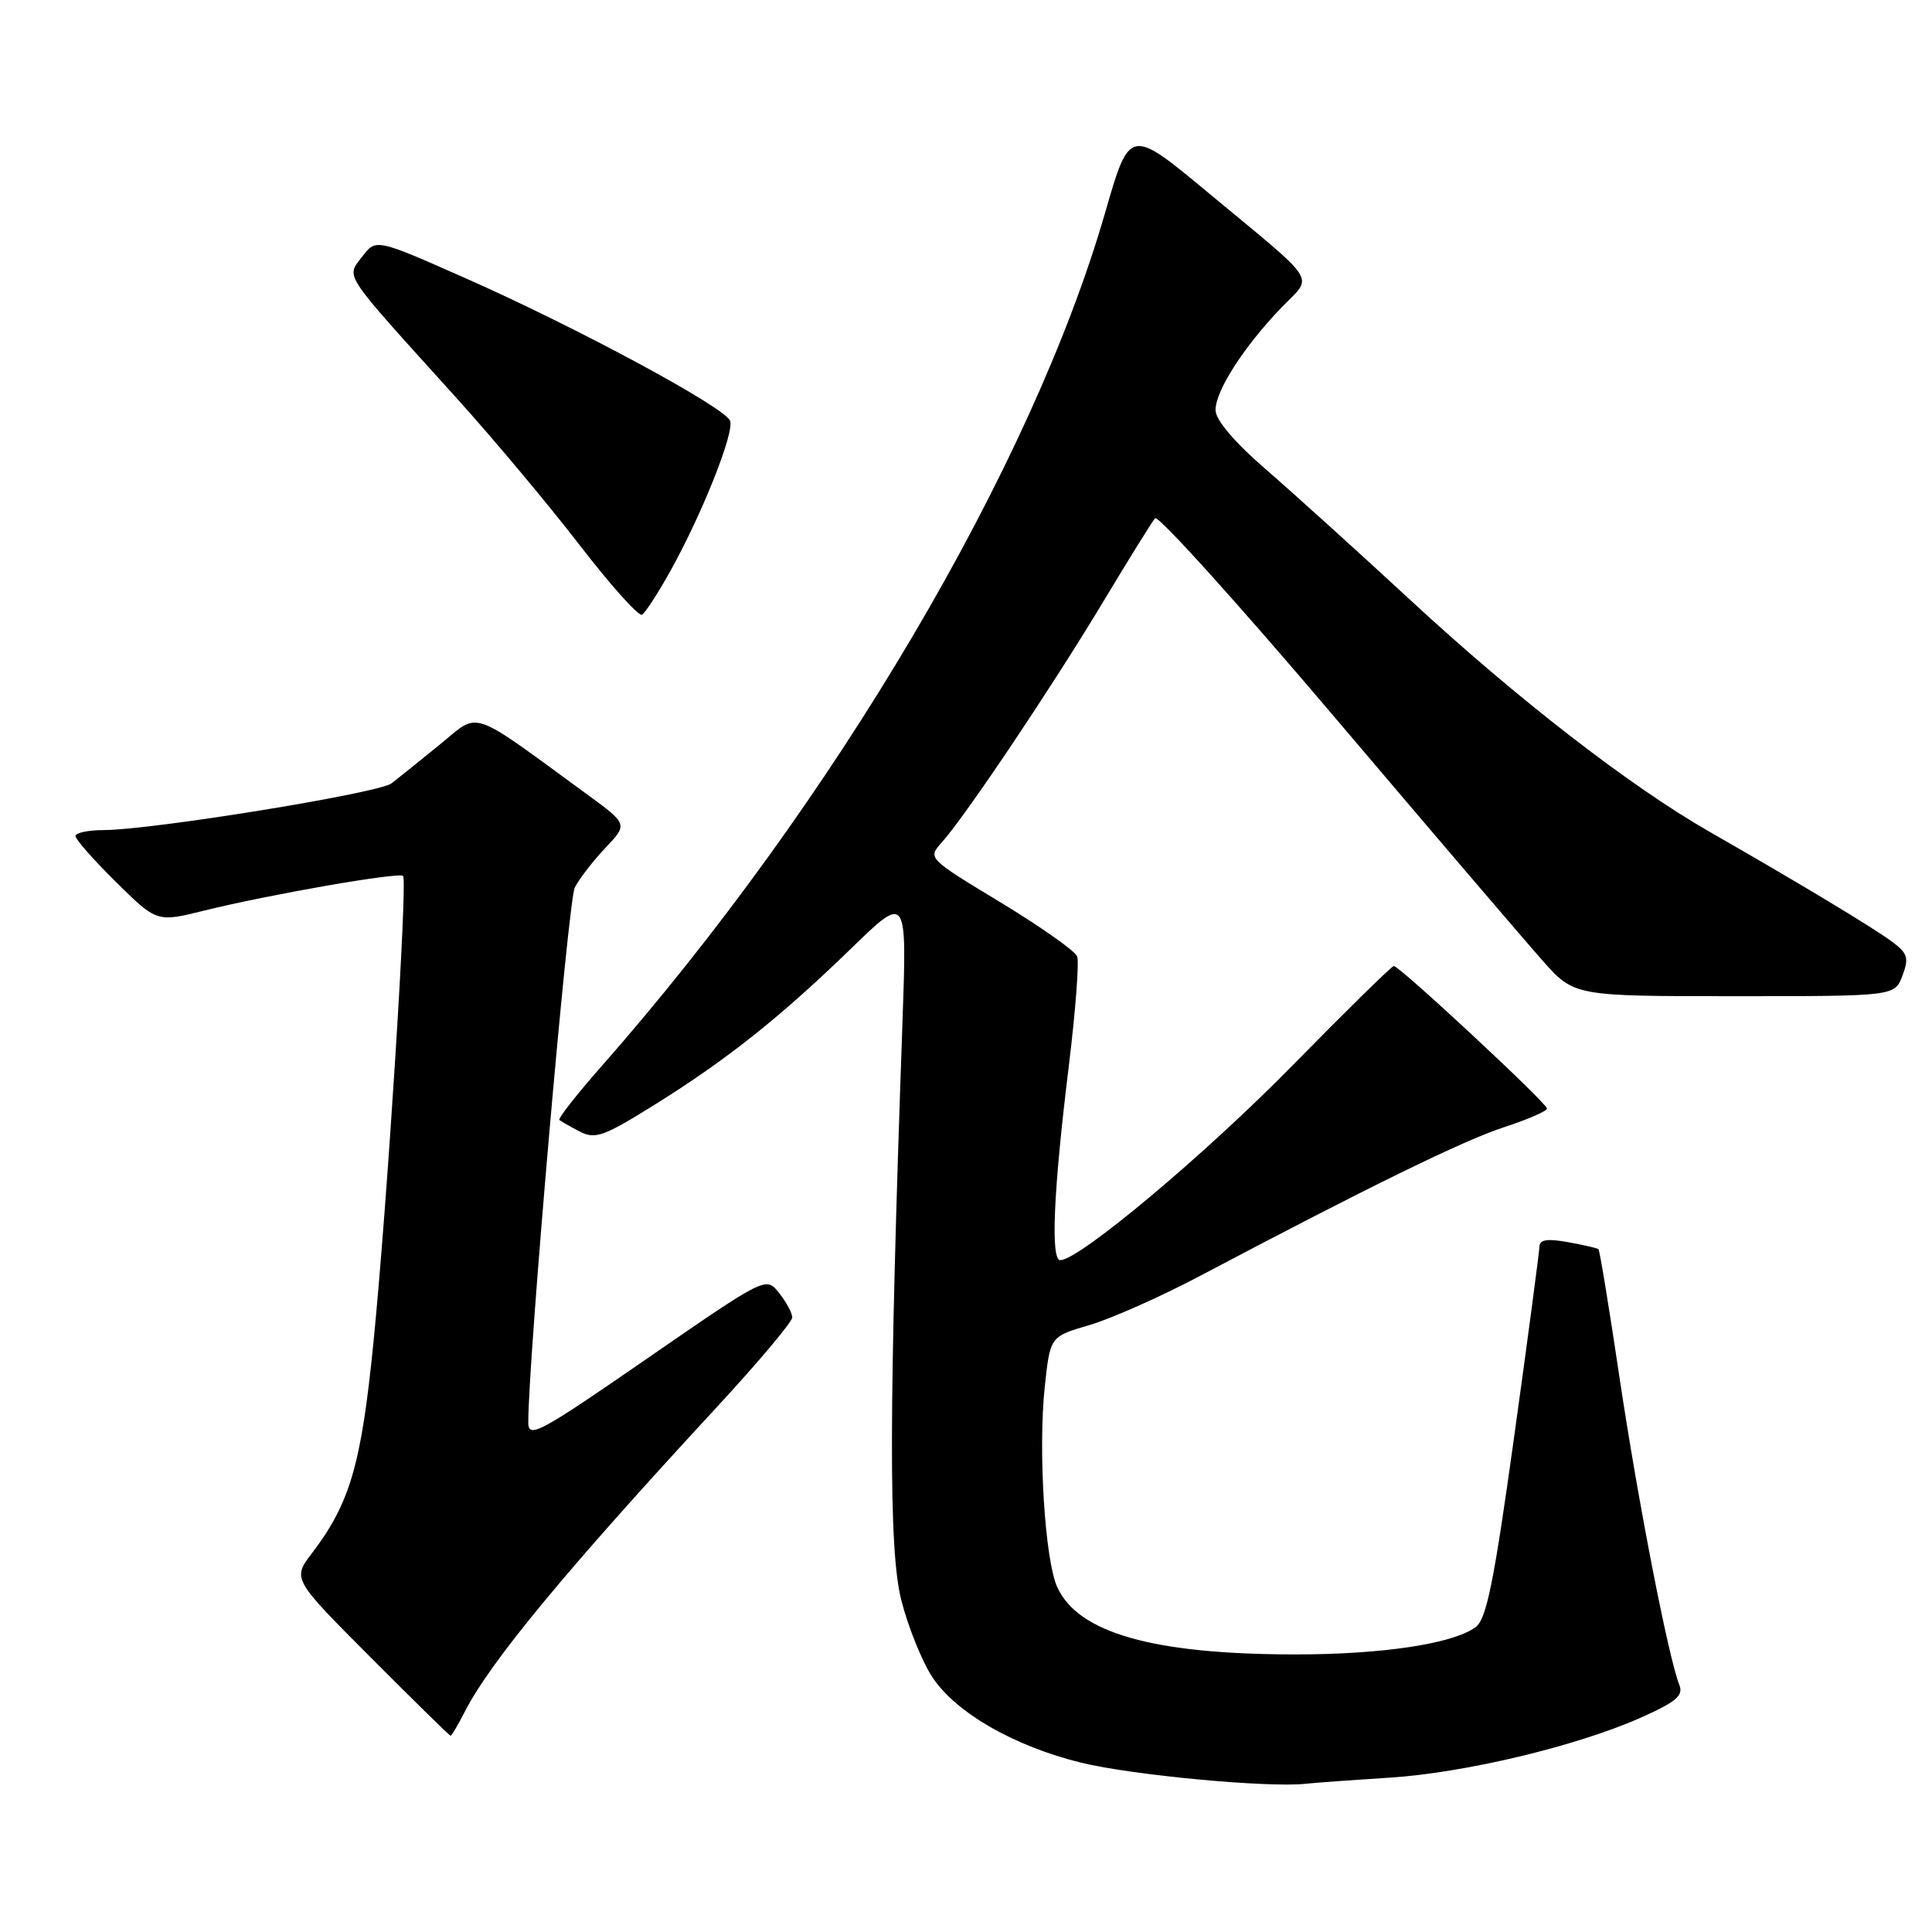 <?xml version="1.0" encoding="UTF-8" standalone="no"?>
<!DOCTYPE svg PUBLIC "-//W3C//DTD SVG 1.1//EN" "http://www.w3.org/Graphics/SVG/1.1/DTD/svg11.dtd" >
<svg xmlns="http://www.w3.org/2000/svg" xmlns:xlink="http://www.w3.org/1999/xlink" version="1.1" viewBox="0 0 256 256">
 <g >
 <path fill="currentColor"
d=" M 184.10 235.55 C 194.02 234.93 208.89 231.38 217.36 227.62 C 222.10 225.51 223.09 224.68 222.52 223.26 C 221.07 219.62 217.04 198.90 214.61 182.64 C 213.23 173.36 211.97 165.66 211.80 165.52 C 211.64 165.38 209.81 164.96 207.75 164.59 C 205.00 164.09 203.99 164.26 203.98 165.20 C 203.96 165.92 202.46 177.25 200.63 190.40 C 197.95 209.68 196.97 214.55 195.52 215.61 C 192.50 217.82 183.10 219.23 171.54 219.22 C 152.79 219.20 142.86 216.38 140.09 210.30 C 138.45 206.70 137.54 192.10 138.44 183.73 C 139.15 177.10 139.15 177.10 144.32 175.59 C 147.17 174.76 153.78 171.83 159.00 169.07 C 181.33 157.27 193.86 151.14 199.24 149.38 C 202.40 148.35 204.99 147.22 204.99 146.89 C 205.00 146.19 185.45 128.00 184.69 128.00 C 184.41 128.00 178.41 133.90 171.34 141.10 C 159.76 152.92 143.07 166.92 140.50 166.98 C 139.19 167.01 139.58 157.87 141.62 141.28 C 142.51 134.00 143.01 127.46 142.73 126.73 C 142.45 126.00 137.87 122.78 132.56 119.56 C 122.91 113.72 122.91 113.72 124.80 111.61 C 127.90 108.16 139.23 91.27 146.02 80.00 C 149.49 74.22 152.66 69.12 153.05 68.67 C 153.45 68.21 164.20 80.13 176.96 95.17 C 189.71 110.20 202.05 124.64 204.37 127.25 C 208.58 132.00 208.58 132.00 229.82 132.00 C 251.05 132.00 251.05 132.00 252.08 129.29 C 252.96 126.97 252.78 126.34 250.80 124.85 C 248.41 123.04 238.57 117.11 226.50 110.20 C 216.00 104.19 200.99 92.57 187.00 79.62 C 180.12 73.26 171.49 65.45 167.82 62.27 C 163.66 58.68 161.11 55.70 161.07 54.39 C 160.99 51.89 164.77 45.98 169.81 40.74 C 174.02 36.36 175.02 37.93 160.10 25.54 C 149.69 16.89 149.69 16.89 146.43 28.20 C 136.70 61.87 110.45 106.37 79.71 141.28 C 76.42 145.01 73.91 148.22 74.12 148.40 C 74.33 148.58 75.54 149.27 76.81 149.93 C 78.86 151.00 79.98 150.60 86.76 146.37 C 96.31 140.42 103.43 134.76 112.84 125.62 C 120.18 118.50 120.18 118.50 119.58 135.50 C 117.77 186.82 117.73 205.40 119.43 212.04 C 120.33 215.59 122.19 220.18 123.54 222.23 C 126.66 226.95 134.38 231.39 143.28 233.57 C 149.99 235.21 167.92 236.90 173.00 236.36 C 174.38 236.21 179.37 235.85 184.10 235.55 Z  M 61.62 226.75 C 65.01 220.14 75.06 208.00 94.88 186.56 C 100.45 180.54 104.99 175.14 104.98 174.56 C 104.97 173.98 104.18 172.52 103.23 171.32 C 101.50 169.14 101.50 169.14 85.75 180.01 C 71.42 189.91 70.00 190.67 70.00 188.47 C 70.00 180.03 75.28 119.34 76.16 117.61 C 76.75 116.45 78.58 114.08 80.22 112.35 C 83.19 109.21 83.19 109.21 77.85 105.30 C 61.95 93.69 63.66 94.27 58.30 98.64 C 55.66 100.79 52.77 103.11 51.88 103.80 C 50.17 105.10 20.22 109.96 13.75 109.99 C 11.69 109.99 10.00 110.35 10.00 110.78 C 10.00 111.22 12.43 113.97 15.39 116.89 C 20.79 122.22 20.79 122.22 27.14 120.64 C 35.66 118.53 52.87 115.53 53.41 116.07 C 54.03 116.70 51.30 159.76 49.48 177.92 C 47.87 194.06 46.37 199.21 41.34 205.80 C 38.74 209.21 38.74 209.21 49.10 219.60 C 54.80 225.32 59.57 230.00 59.71 230.00 C 59.84 230.00 60.70 228.54 61.62 226.75 Z  M 88.79 75.73 C 93.05 68.08 97.33 57.31 96.74 55.76 C 96.05 53.96 76.42 43.38 61.65 36.85 C 49.81 31.61 49.81 31.61 47.98 34.02 C 45.86 36.84 45.16 35.78 60.41 52.65 C 65.31 58.07 72.68 66.87 76.80 72.22 C 80.92 77.57 84.64 81.72 85.08 81.45 C 85.52 81.18 87.19 78.60 88.79 75.73 Z "/>
</g>
</svg>